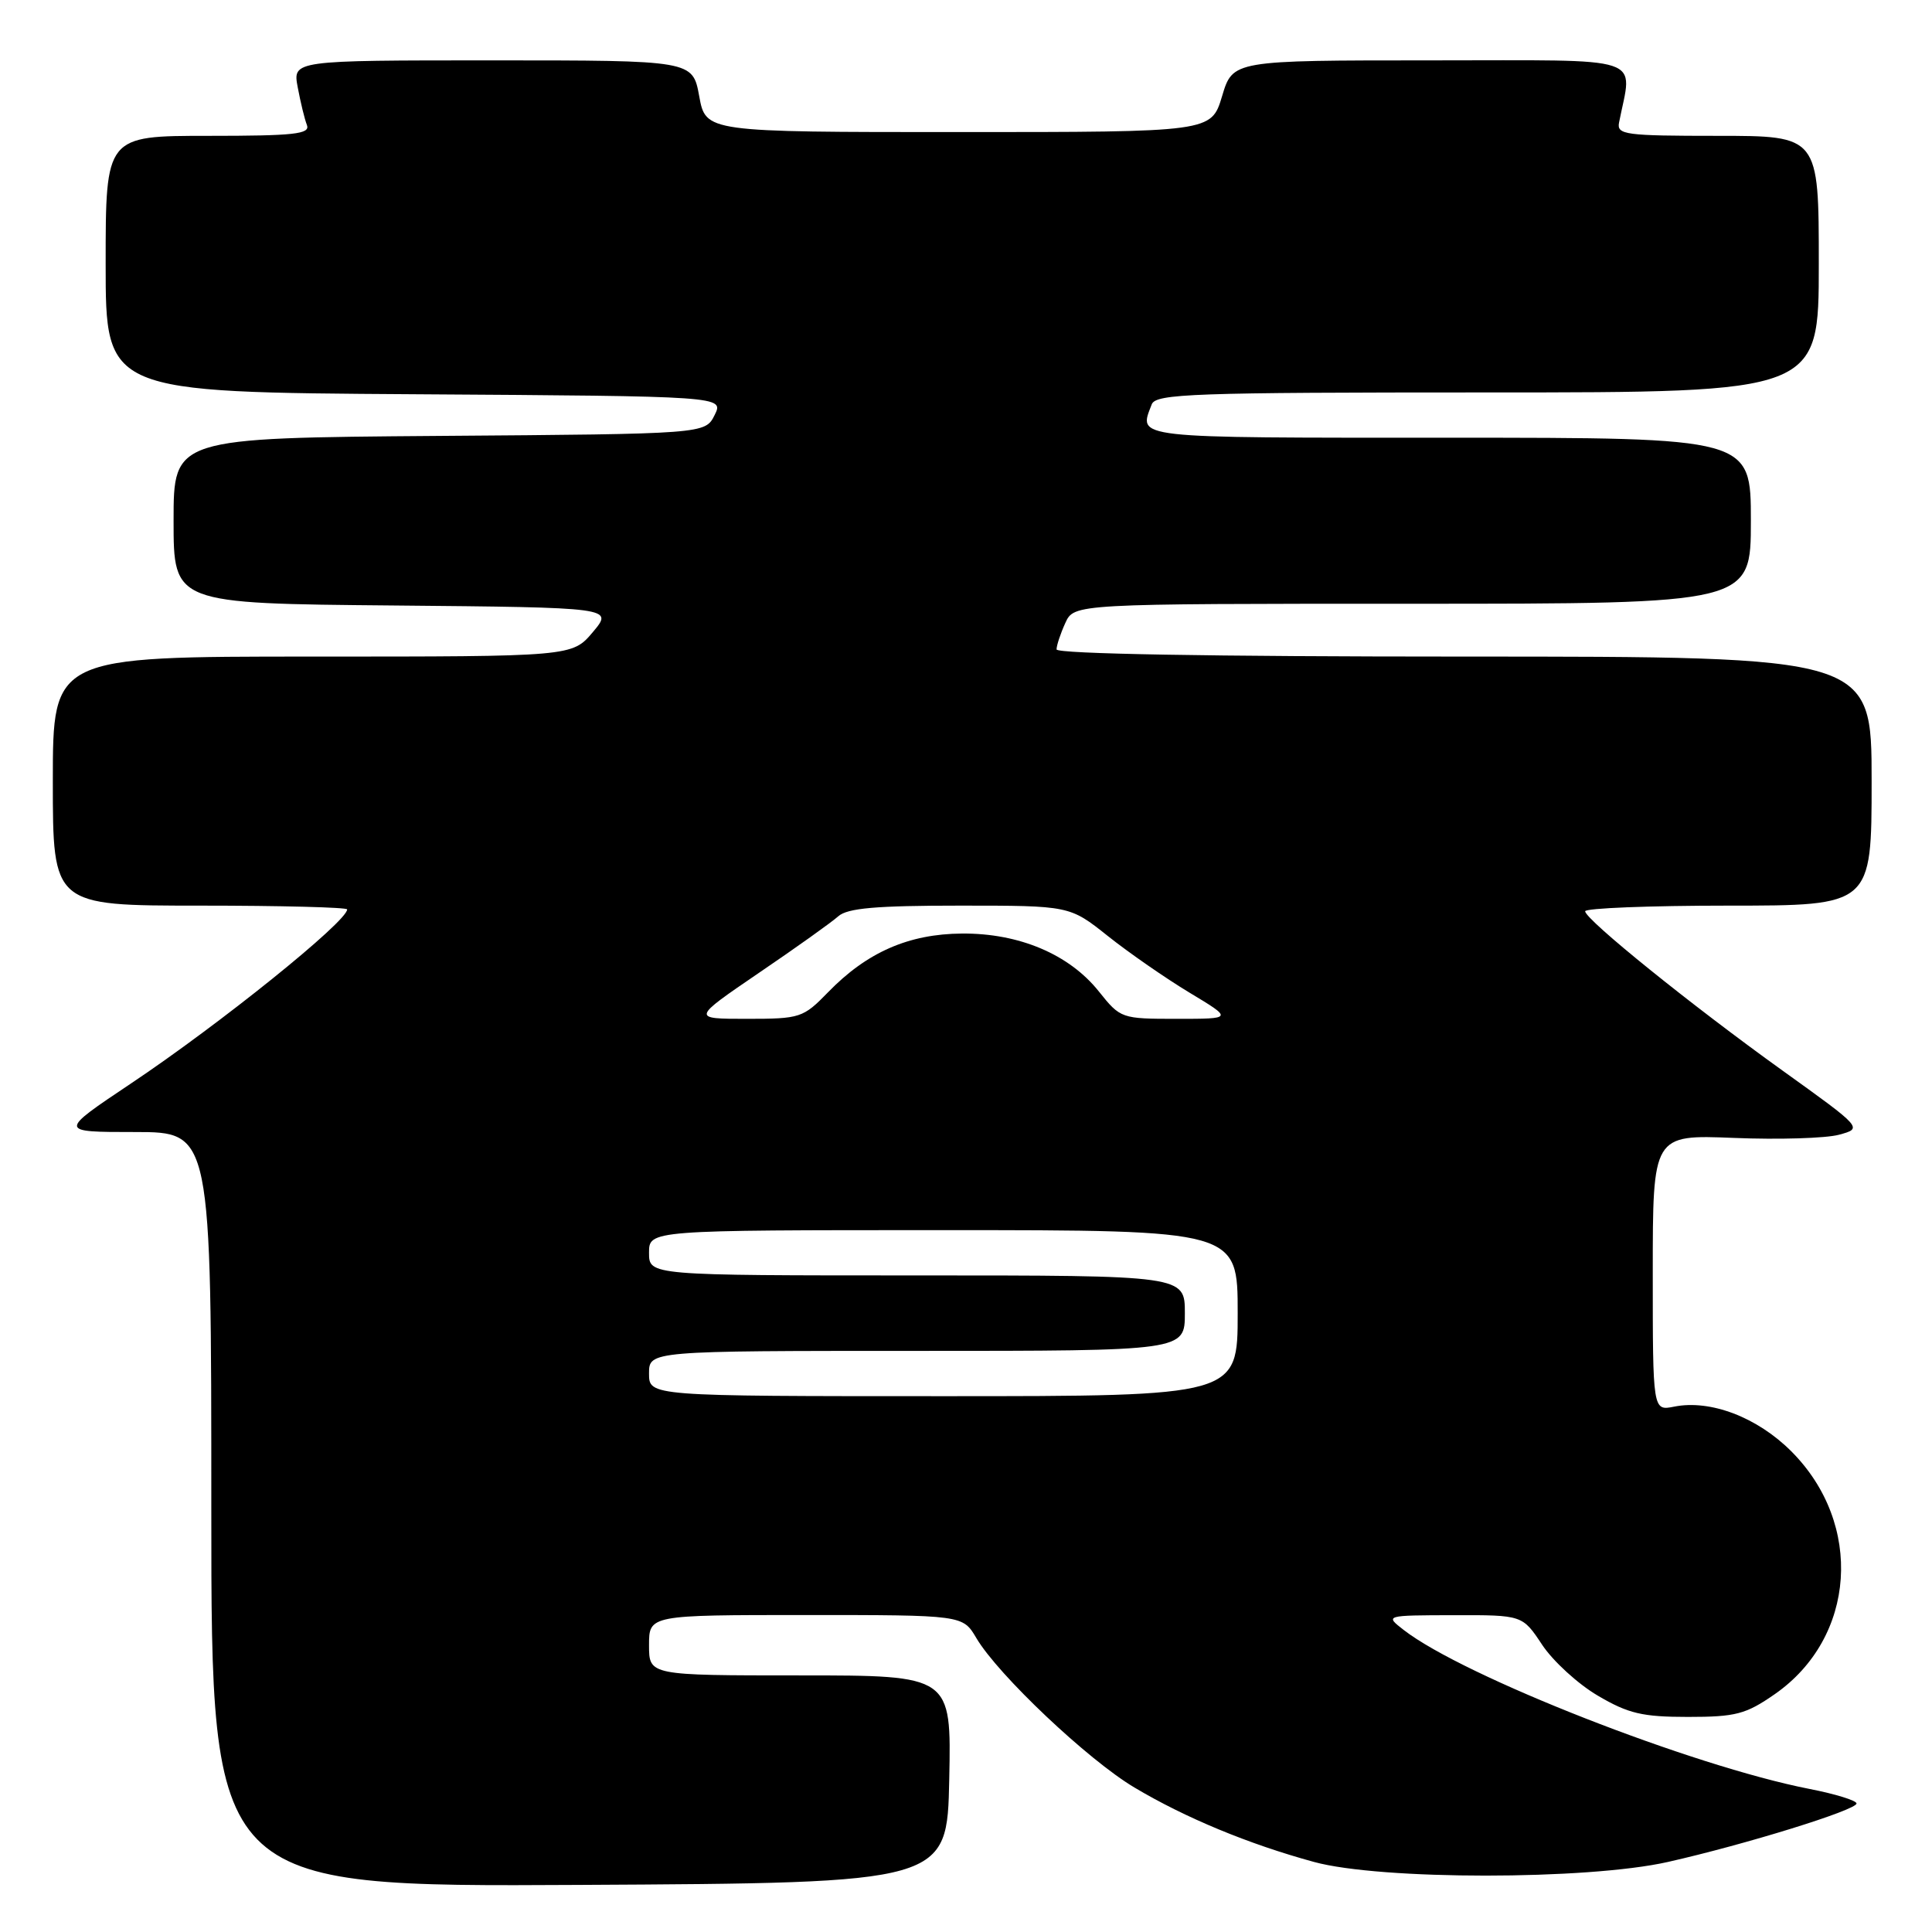 <?xml version="1.0" encoding="UTF-8" standalone="no"?>
<!DOCTYPE svg PUBLIC "-//W3C//DTD SVG 1.1//EN" "http://www.w3.org/Graphics/SVG/1.1/DTD/svg11.dtd" >
<svg xmlns="http://www.w3.org/2000/svg" xmlns:xlink="http://www.w3.org/1999/xlink" version="1.1" viewBox="0 0 256 256">
 <g >
 <path fill="currentColor"
d=" M 125.78 235.75 C 126.06 222.00 126.06 222.00 106.03 222.00 C 86.00 222.00 86.00 222.00 86.00 218.00 C 86.00 214.00 86.00 214.00 106.78 214.00 C 127.57 214.00 127.57 214.00 129.37 217.05 C 132.25 221.93 144.17 233.20 150.31 236.85 C 157.05 240.87 165.44 244.35 174.12 246.72 C 182.94 249.13 210.29 249.13 221.00 246.72 C 231.28 244.40 246.00 239.84 246.00 238.97 C 246.00 238.58 243.19 237.71 239.75 237.04 C 224.23 234.00 193.92 222.13 186.00 215.98 C 183.50 214.04 183.50 214.04 192.62 214.02 C 201.73 214.00 201.73 214.00 204.34 217.94 C 205.78 220.11 209.10 223.15 211.73 224.69 C 215.76 227.06 217.62 227.50 223.66 227.50 C 230.00 227.50 231.33 227.15 235.16 224.49 C 245.94 217.00 246.97 201.93 237.36 192.31 C 232.84 187.79 226.64 185.42 221.82 186.39 C 219.00 186.95 219.00 186.95 219.00 168.65 C 219.00 150.35 219.00 150.35 229.75 150.78 C 235.66 151.02 241.93 150.83 243.67 150.36 C 246.84 149.50 246.84 149.50 236.17 141.84 C 224.12 133.19 210.10 121.88 210.04 120.75 C 210.02 120.34 218.55 120.00 229.00 120.00 C 248.00 120.00 248.00 120.00 248.00 103.50 C 248.00 87.00 248.00 87.00 194.00 87.00 C 160.44 87.00 140.00 86.64 140.00 86.05 C 140.00 85.52 140.52 83.95 141.16 82.55 C 142.32 80.00 142.32 80.00 187.16 80.00 C 232.00 80.00 232.00 80.00 232.00 69.00 C 232.00 58.00 232.00 58.00 192.00 58.00 C 149.61 58.00 150.86 58.14 152.61 53.58 C 153.15 52.17 158.00 52.00 197.11 52.00 C 241.00 52.00 241.00 52.00 241.00 35.00 C 241.00 18.00 241.00 18.00 227.59 18.00 C 215.36 18.00 214.22 17.85 214.53 16.25 C 216.30 7.21 218.68 8.00 189.65 8.00 C 163.35 8.00 163.35 8.00 161.93 12.75 C 160.50 17.50 160.50 17.50 127.01 17.50 C 93.52 17.50 93.52 17.50 92.65 12.75 C 91.78 8.00 91.78 8.00 65.28 8.00 C 38.78 8.00 38.78 8.00 39.45 11.57 C 39.82 13.54 40.36 15.79 40.67 16.57 C 41.12 17.77 38.99 18.00 27.61 18.00 C 14.00 18.00 14.00 18.00 14.00 34.99 C 14.00 51.98 14.00 51.98 54.97 52.24 C 95.93 52.50 95.93 52.50 94.69 55.00 C 93.44 57.50 93.44 57.50 58.22 57.76 C 23.00 58.03 23.00 58.03 23.00 69.00 C 23.00 79.97 23.00 79.97 52.15 80.23 C 81.29 80.50 81.29 80.50 78.56 83.75 C 75.82 87.00 75.82 87.00 41.41 87.00 C 7.00 87.00 7.00 87.00 7.00 103.50 C 7.00 120.00 7.00 120.00 26.50 120.00 C 37.23 120.00 46.00 120.23 46.00 120.50 C 46.00 122.11 29.10 135.72 17.32 143.59 C 7.74 150.00 7.74 150.00 17.87 150.00 C 28.00 150.00 28.00 150.00 28.00 200.01 C 28.00 250.02 28.00 250.02 76.75 249.76 C 125.50 249.50 125.50 249.50 125.78 235.75 Z  M 86.00 182.00 C 86.00 179.00 86.00 179.00 121.50 179.00 C 157.00 179.00 157.00 179.00 157.00 174.00 C 157.00 169.00 157.00 169.00 121.50 169.00 C 86.00 169.00 86.00 169.00 86.00 166.00 C 86.00 163.00 86.00 163.00 125.00 163.00 C 164.00 163.00 164.00 163.00 164.00 174.00 C 164.00 185.00 164.00 185.00 125.00 185.00 C 86.00 185.00 86.00 185.00 86.00 182.00 Z  M 100.56 128.91 C 105.48 125.57 110.21 122.19 111.08 121.41 C 112.29 120.33 116.08 120.00 127.20 120.00 C 141.74 120.00 141.74 120.00 146.81 124.04 C 149.59 126.25 154.46 129.63 157.63 131.54 C 163.38 135.00 163.38 135.00 155.94 135.00 C 148.59 135.00 148.47 134.96 145.61 131.38 C 141.68 126.45 135.04 123.64 127.46 123.70 C 120.40 123.75 114.86 126.18 109.71 131.49 C 106.42 134.87 106.04 135.00 98.96 135.00 C 91.63 135.00 91.63 135.00 100.56 128.91 Z "/>
</g>
</svg>